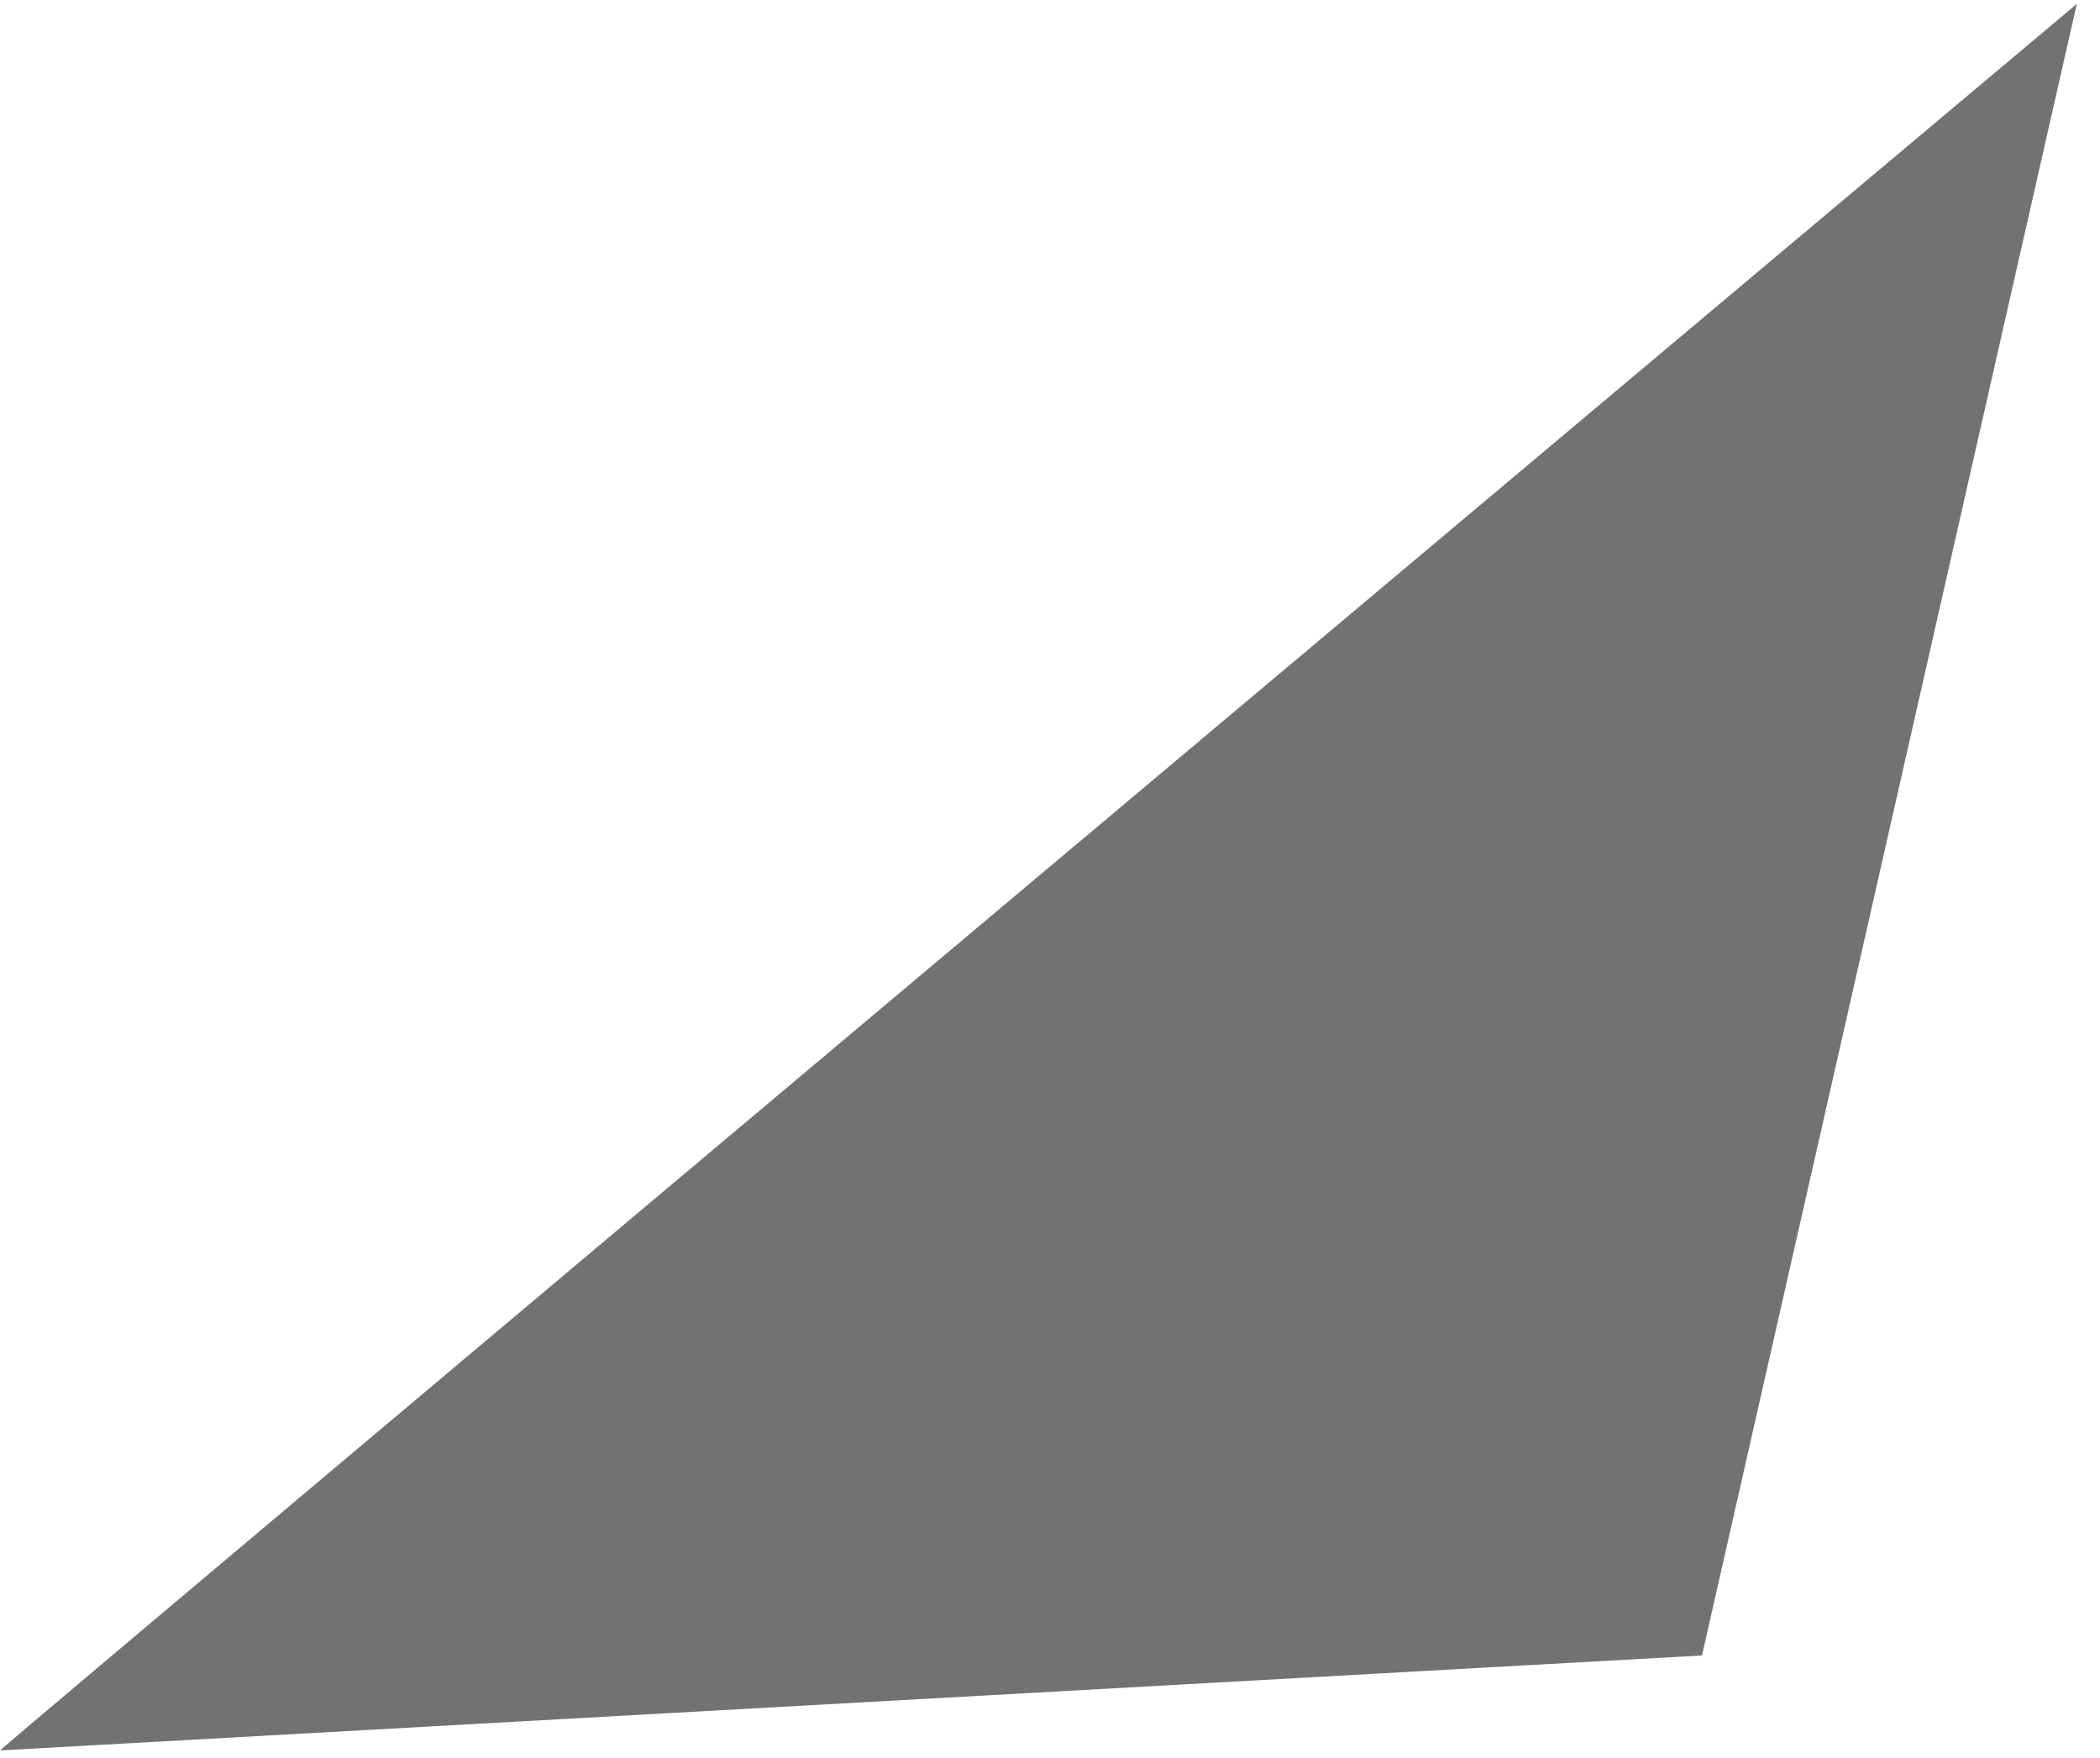 <svg xmlns="http://www.w3.org/2000/svg" xmlns:xlink="http://www.w3.org/1999/xlink" width="86" height="72" viewBox="0 0 86 72"><defs><path id="o3ueb" d="M220 736.69c1.14-1.06 85.05-71.53 85.05-71.53L289.7 732.8z"/><filter id="o3uea" width="168%" height="172%" x="-24%" y="-26%" filterUnits="objectBoundingBox"><feGaussianBlur in="SourceGraphic" result="FeGaussianBlur1038Out" stdDeviation="6 6"/></filter></defs><g><g clip-path="url(#clip-69DFD4F7-42F1-4739-BEFB-E163A4508C5D)" filter="url(#o3uea)" opacity=".65" transform="translate(-220 -665)"><use fill="#262626" xlink:href="#o3ueb"/></g></g></svg>